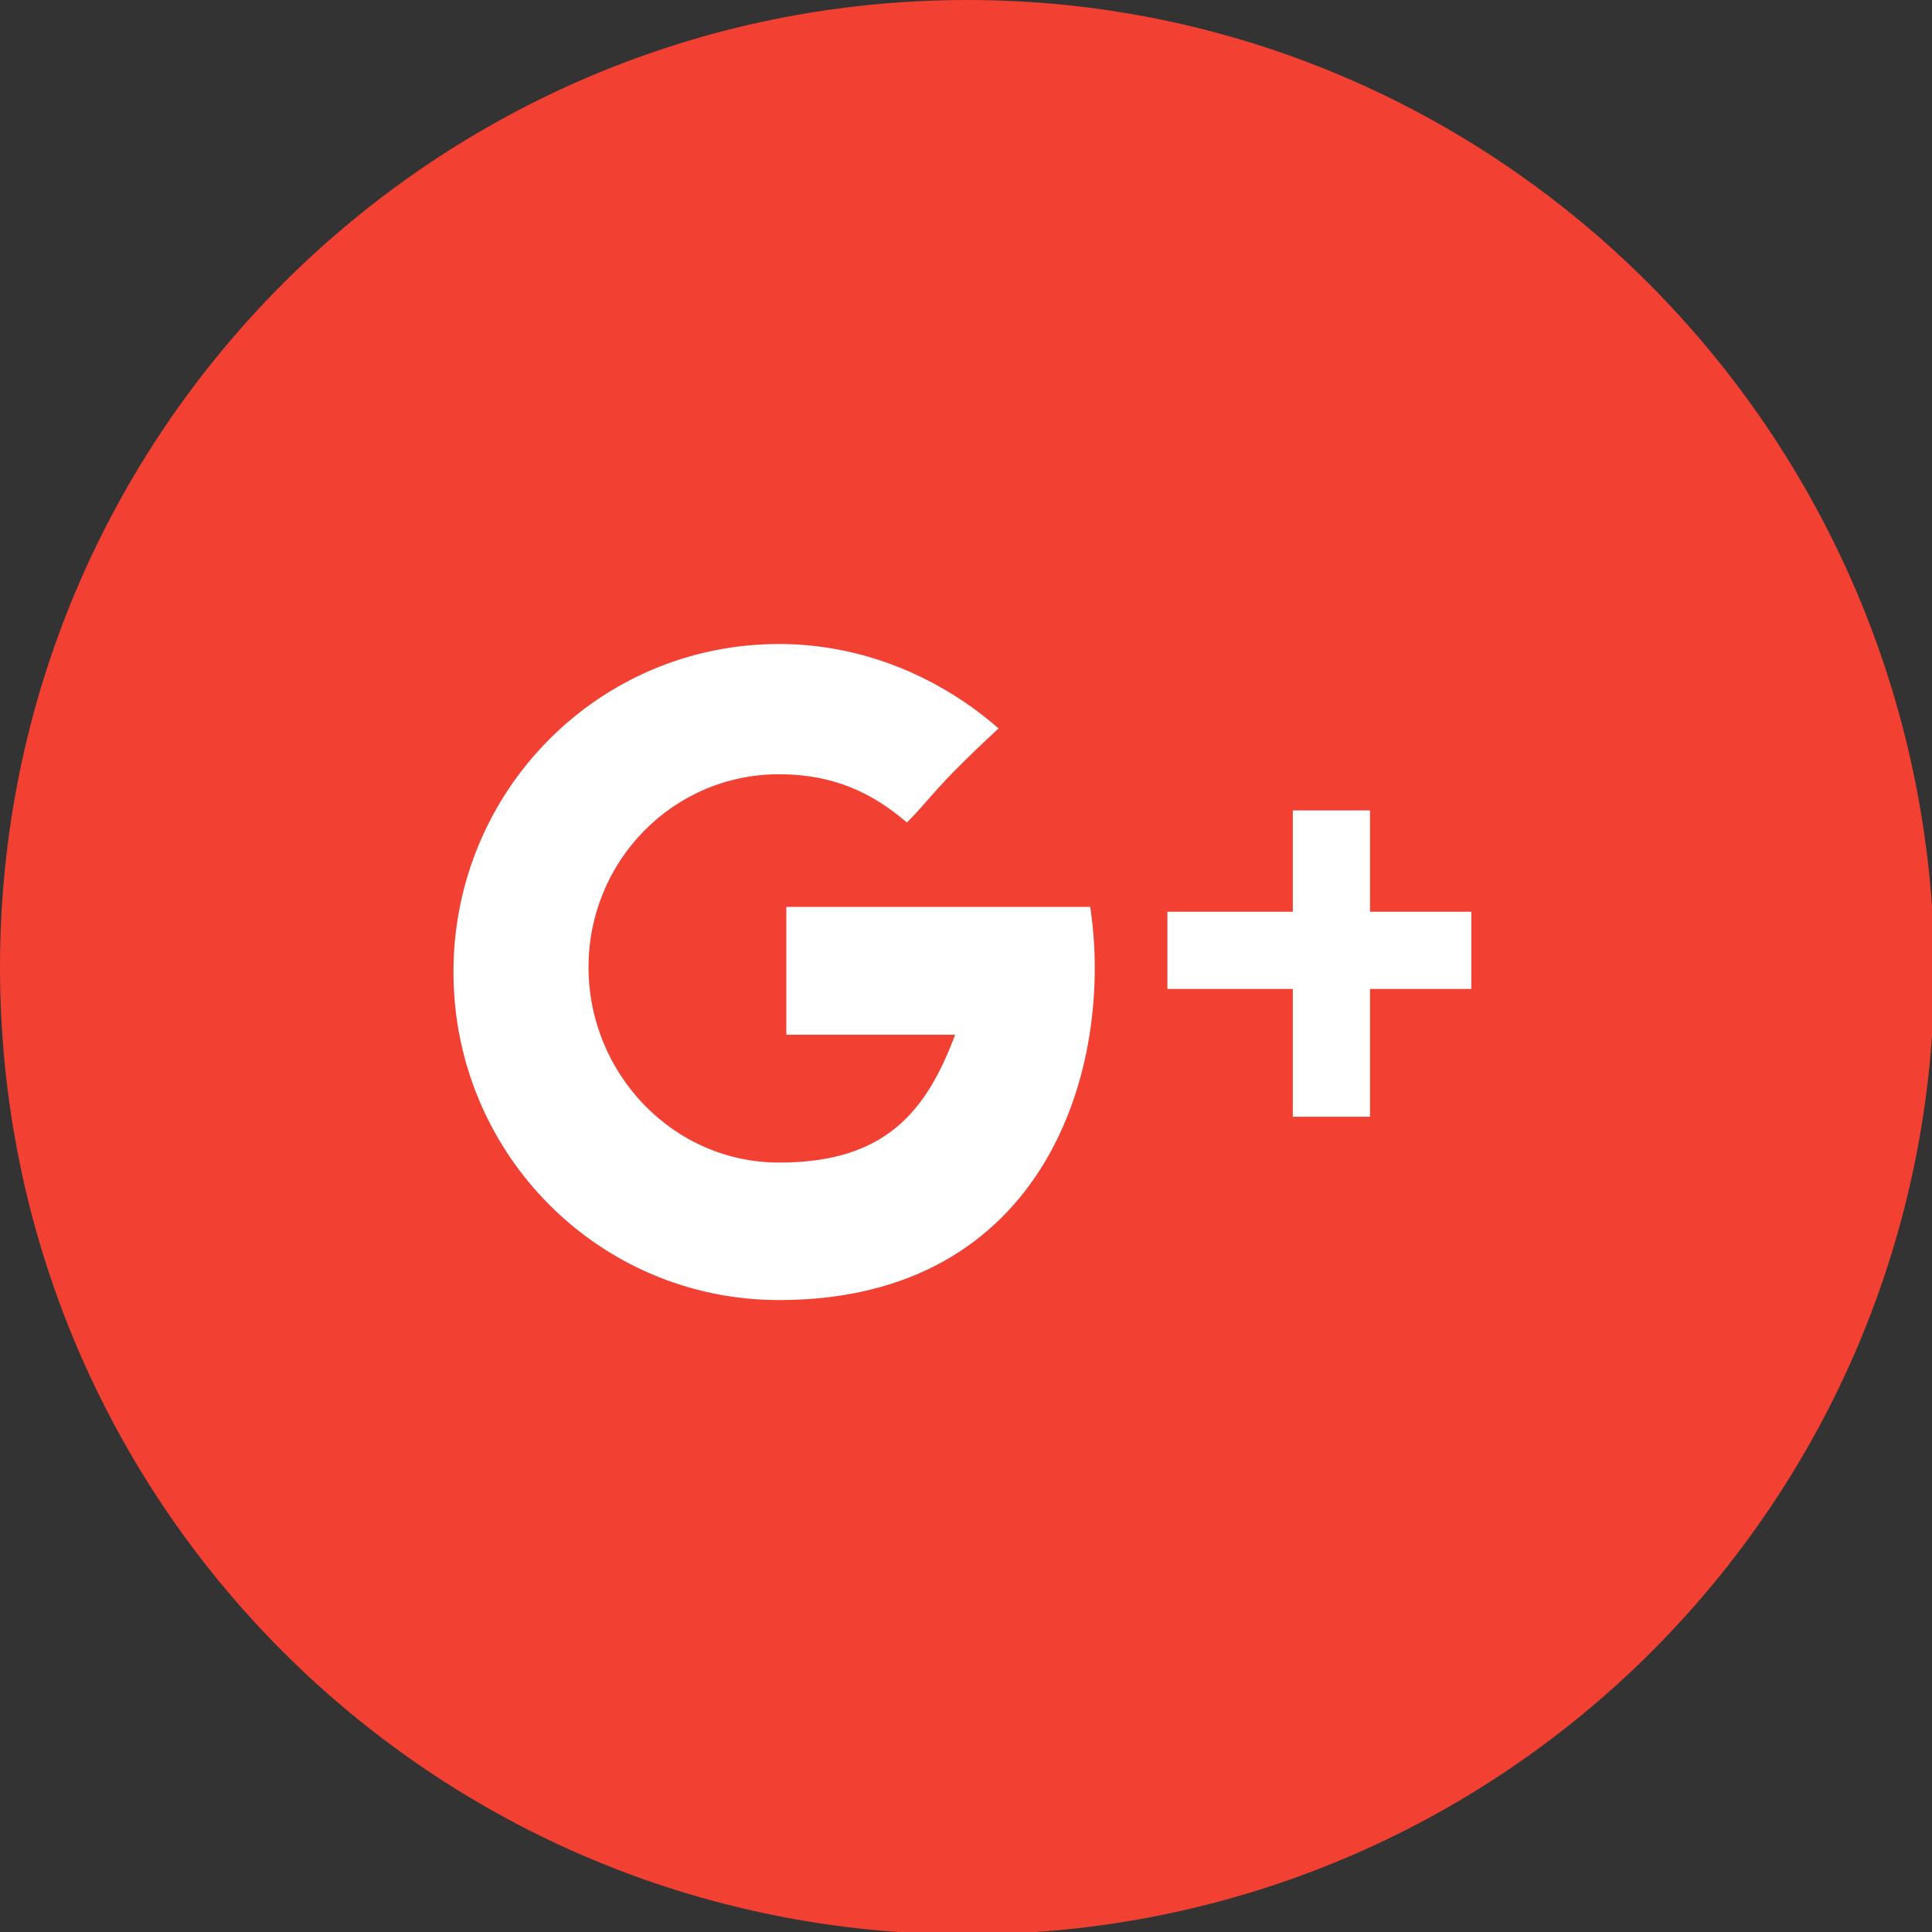 <?xml version="1.0" encoding="utf-8"?>
<!-- Generator: Adobe Illustrator 18.1.1, SVG Export Plug-In . SVG Version: 6.00 Build 0)  -->
<!DOCTYPE svg PUBLIC "-//W3C//DTD SVG 1.1//EN" "http://www.w3.org/Graphics/SVG/1.1/DTD/svg11.dtd">
<svg version="1.1" id="_x30_4-FULL-COLOR" xmlns="http://www.w3.org/2000/svg" xmlns:xlink="http://www.w3.org/1999/xlink" x="0px"
	 y="0px" width="80.1px" height="80.1px" viewBox="166.5 0 80.1 80.1" enable-background="new 166.5 0 80.1 80.1"
	 xml:space="preserve">
<rect x="166.5" y="0" width="80.1" height="80.1" fill="#333333" stroke="none"/>
<g>
	<path fill="#F24033" d="M206.6,0c-22.1,0-40.1,17.9-40.1,40.1s17.9,40.1,40.1,40.1s40.1-17.9,40.1-40.1C246.5,17.9,228.6,0,206.6,0
		z"/>
	<path fill="#FFFFFF" d="M198.8,53.9c-7.5,0-13.5-6.1-13.5-13.6s6-13.6,13.5-13.6c3.5,0,6.7,1.4,9.1,3.5c-2.8,2.6-2.7,2.8-3.8,3.9
		c-1.4-1.2-3-2-5.3-2c-4.4,0-7.9,3.6-7.9,8s3.5,8.1,7.9,8.1s6.1-2.1,7.3-5.3c-2.1,0-7,0-7,0v-5.3h12.6
		C212.7,44.2,209.9,53.9,198.8,53.9z"/>
	<polygon fill="#FFFFFF" points="227.5,41 223.3,41 223.3,46.3 220.1,46.3 220.1,41 214.9,41 214.9,37.8 220.1,37.8 220.1,33.6 
		223.3,33.6 223.3,37.8 227.5,37.8 	"/>
</g>
</svg>
